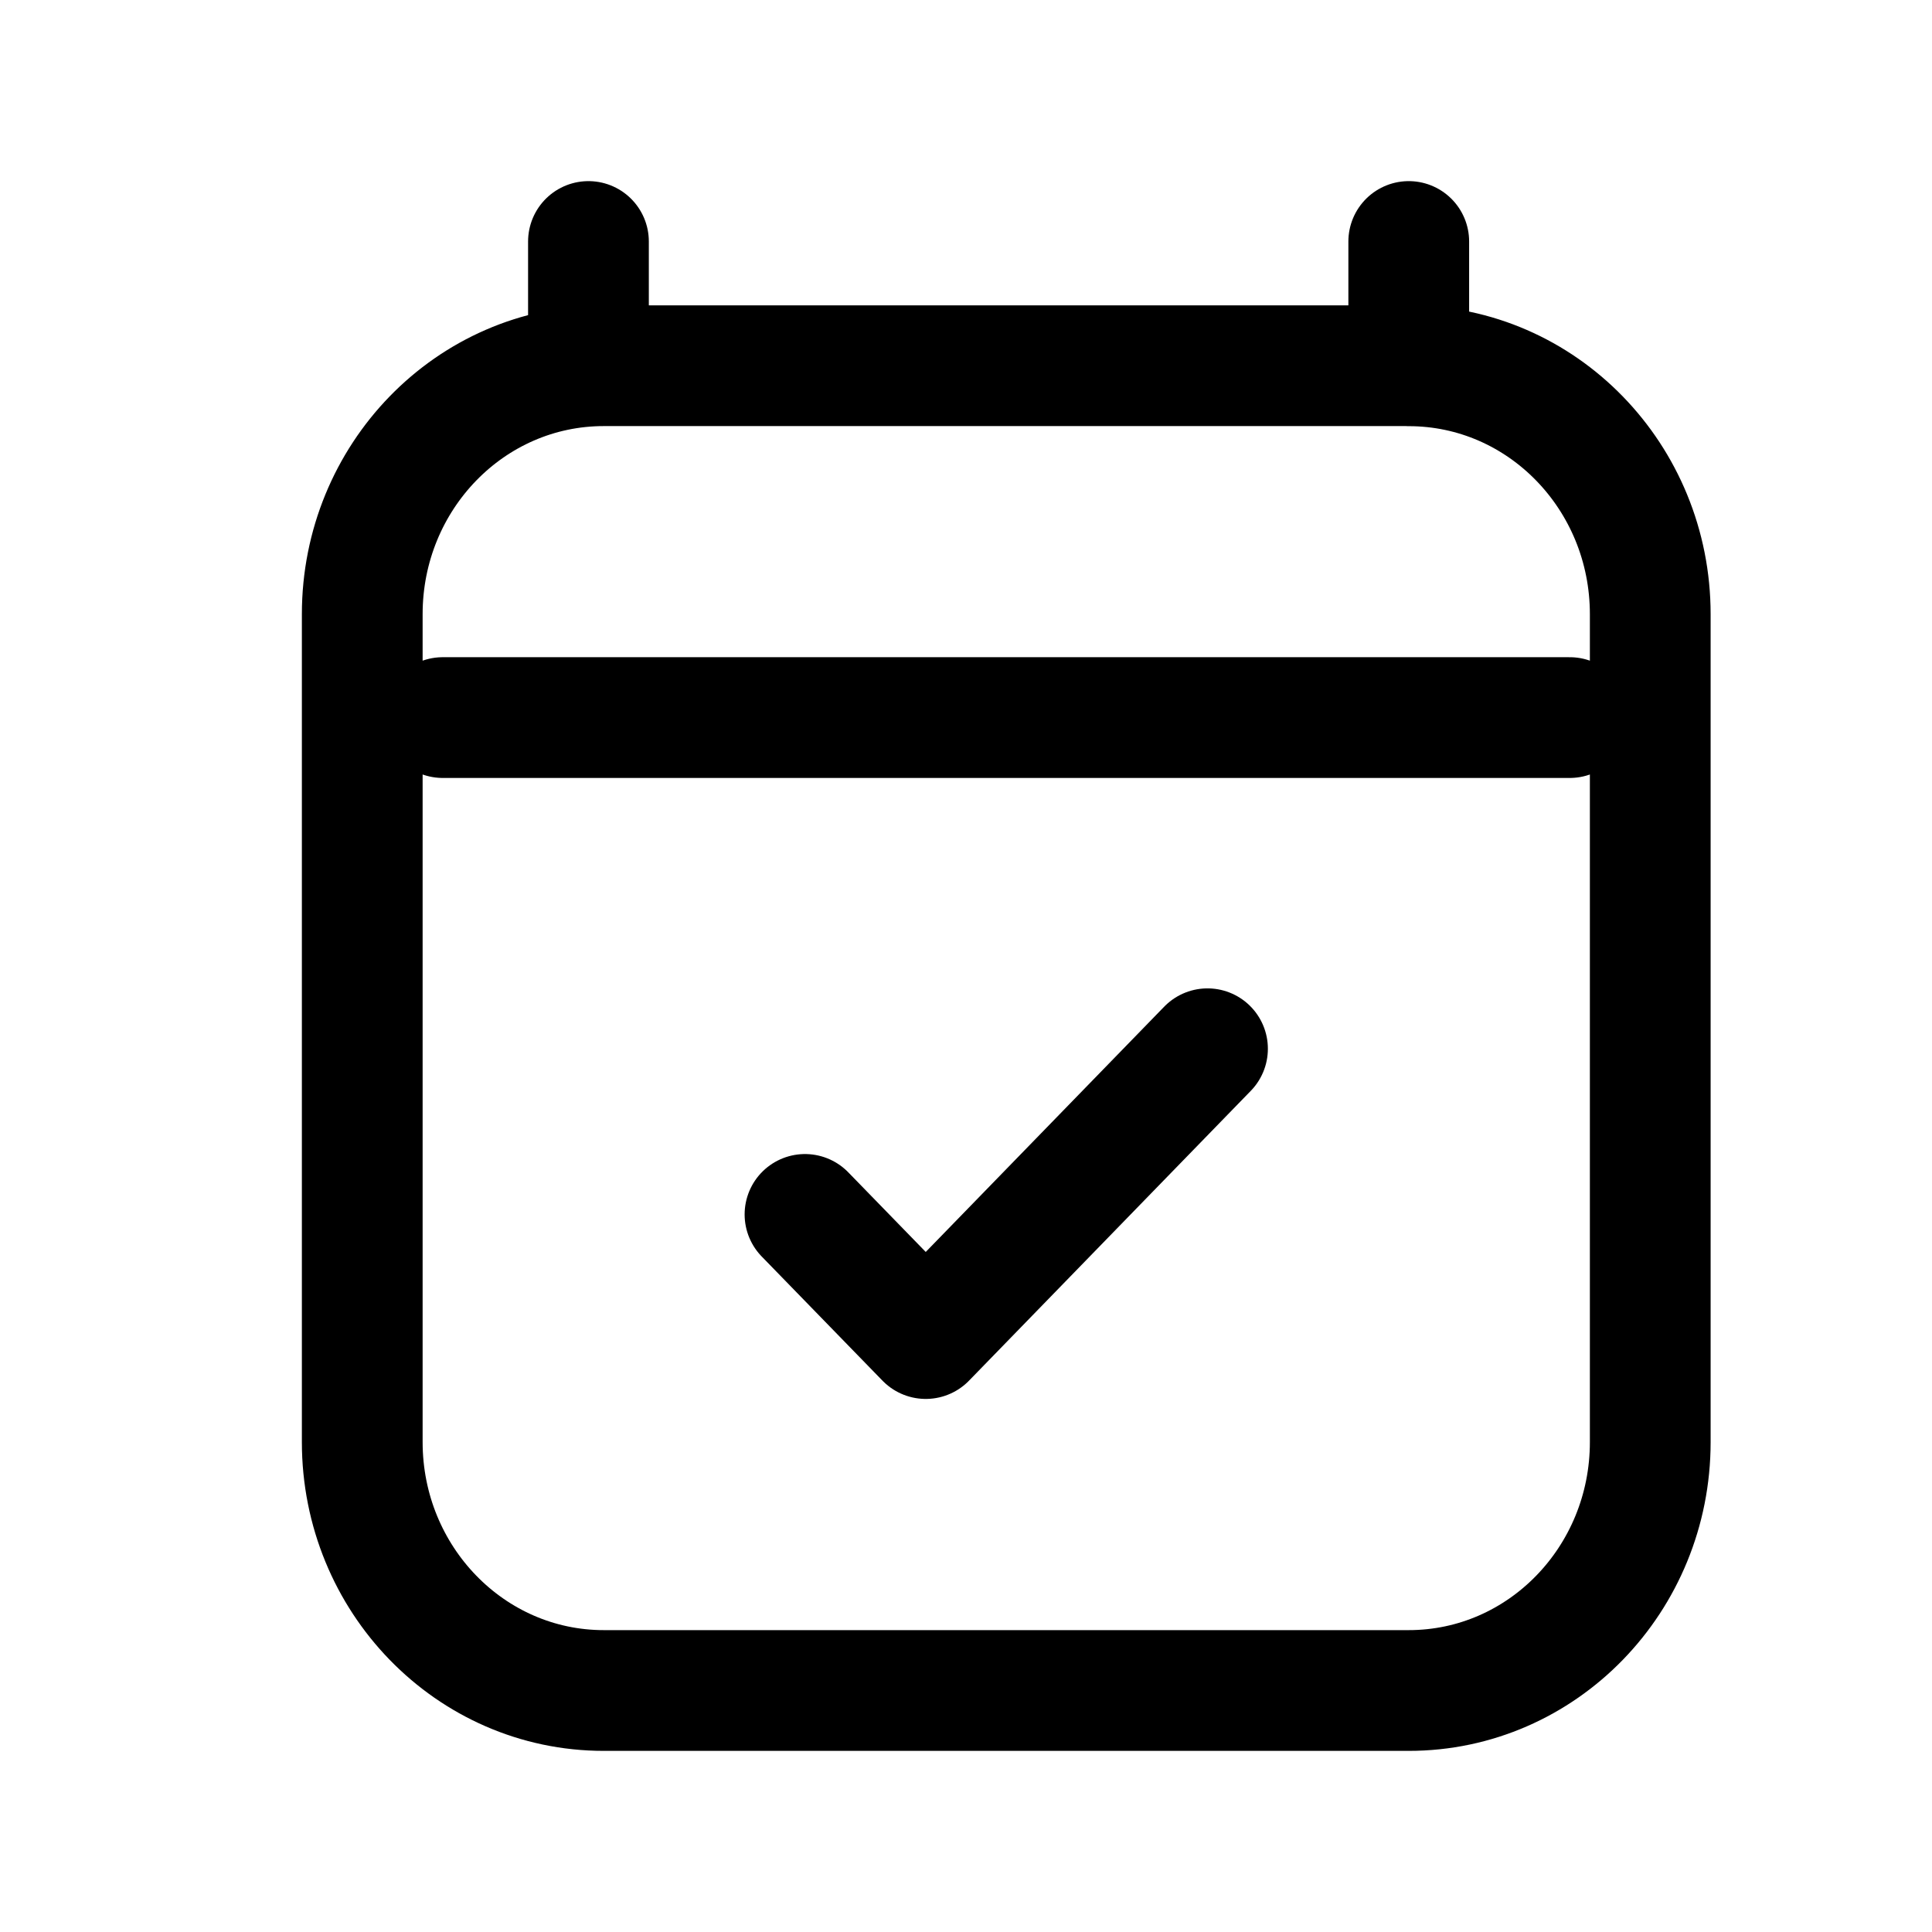 <svg xmlns="http://www.w3.org/2000/svg" fill="none" viewBox="0 0 24 24" stroke-width="1.5" stroke="currentColor" aria-hidden="true" data-slot="icon">
  <path stroke-linecap="round" stroke-linejoin="round" d="M5.5 8.914h14M7.31 3v1.543M17.5 3v1.543m0 0h-10c-1.657 0-3 1.381-3 3.086v10.285C4.5 19.618 5.843 21 7.5 21h10c1.657 0 3-1.381 3-3.086V7.63c0-1.705-1.343-3.086-3-3.086M10 15.086l1.5 1.542 3.5-3.6"/>
</svg>
